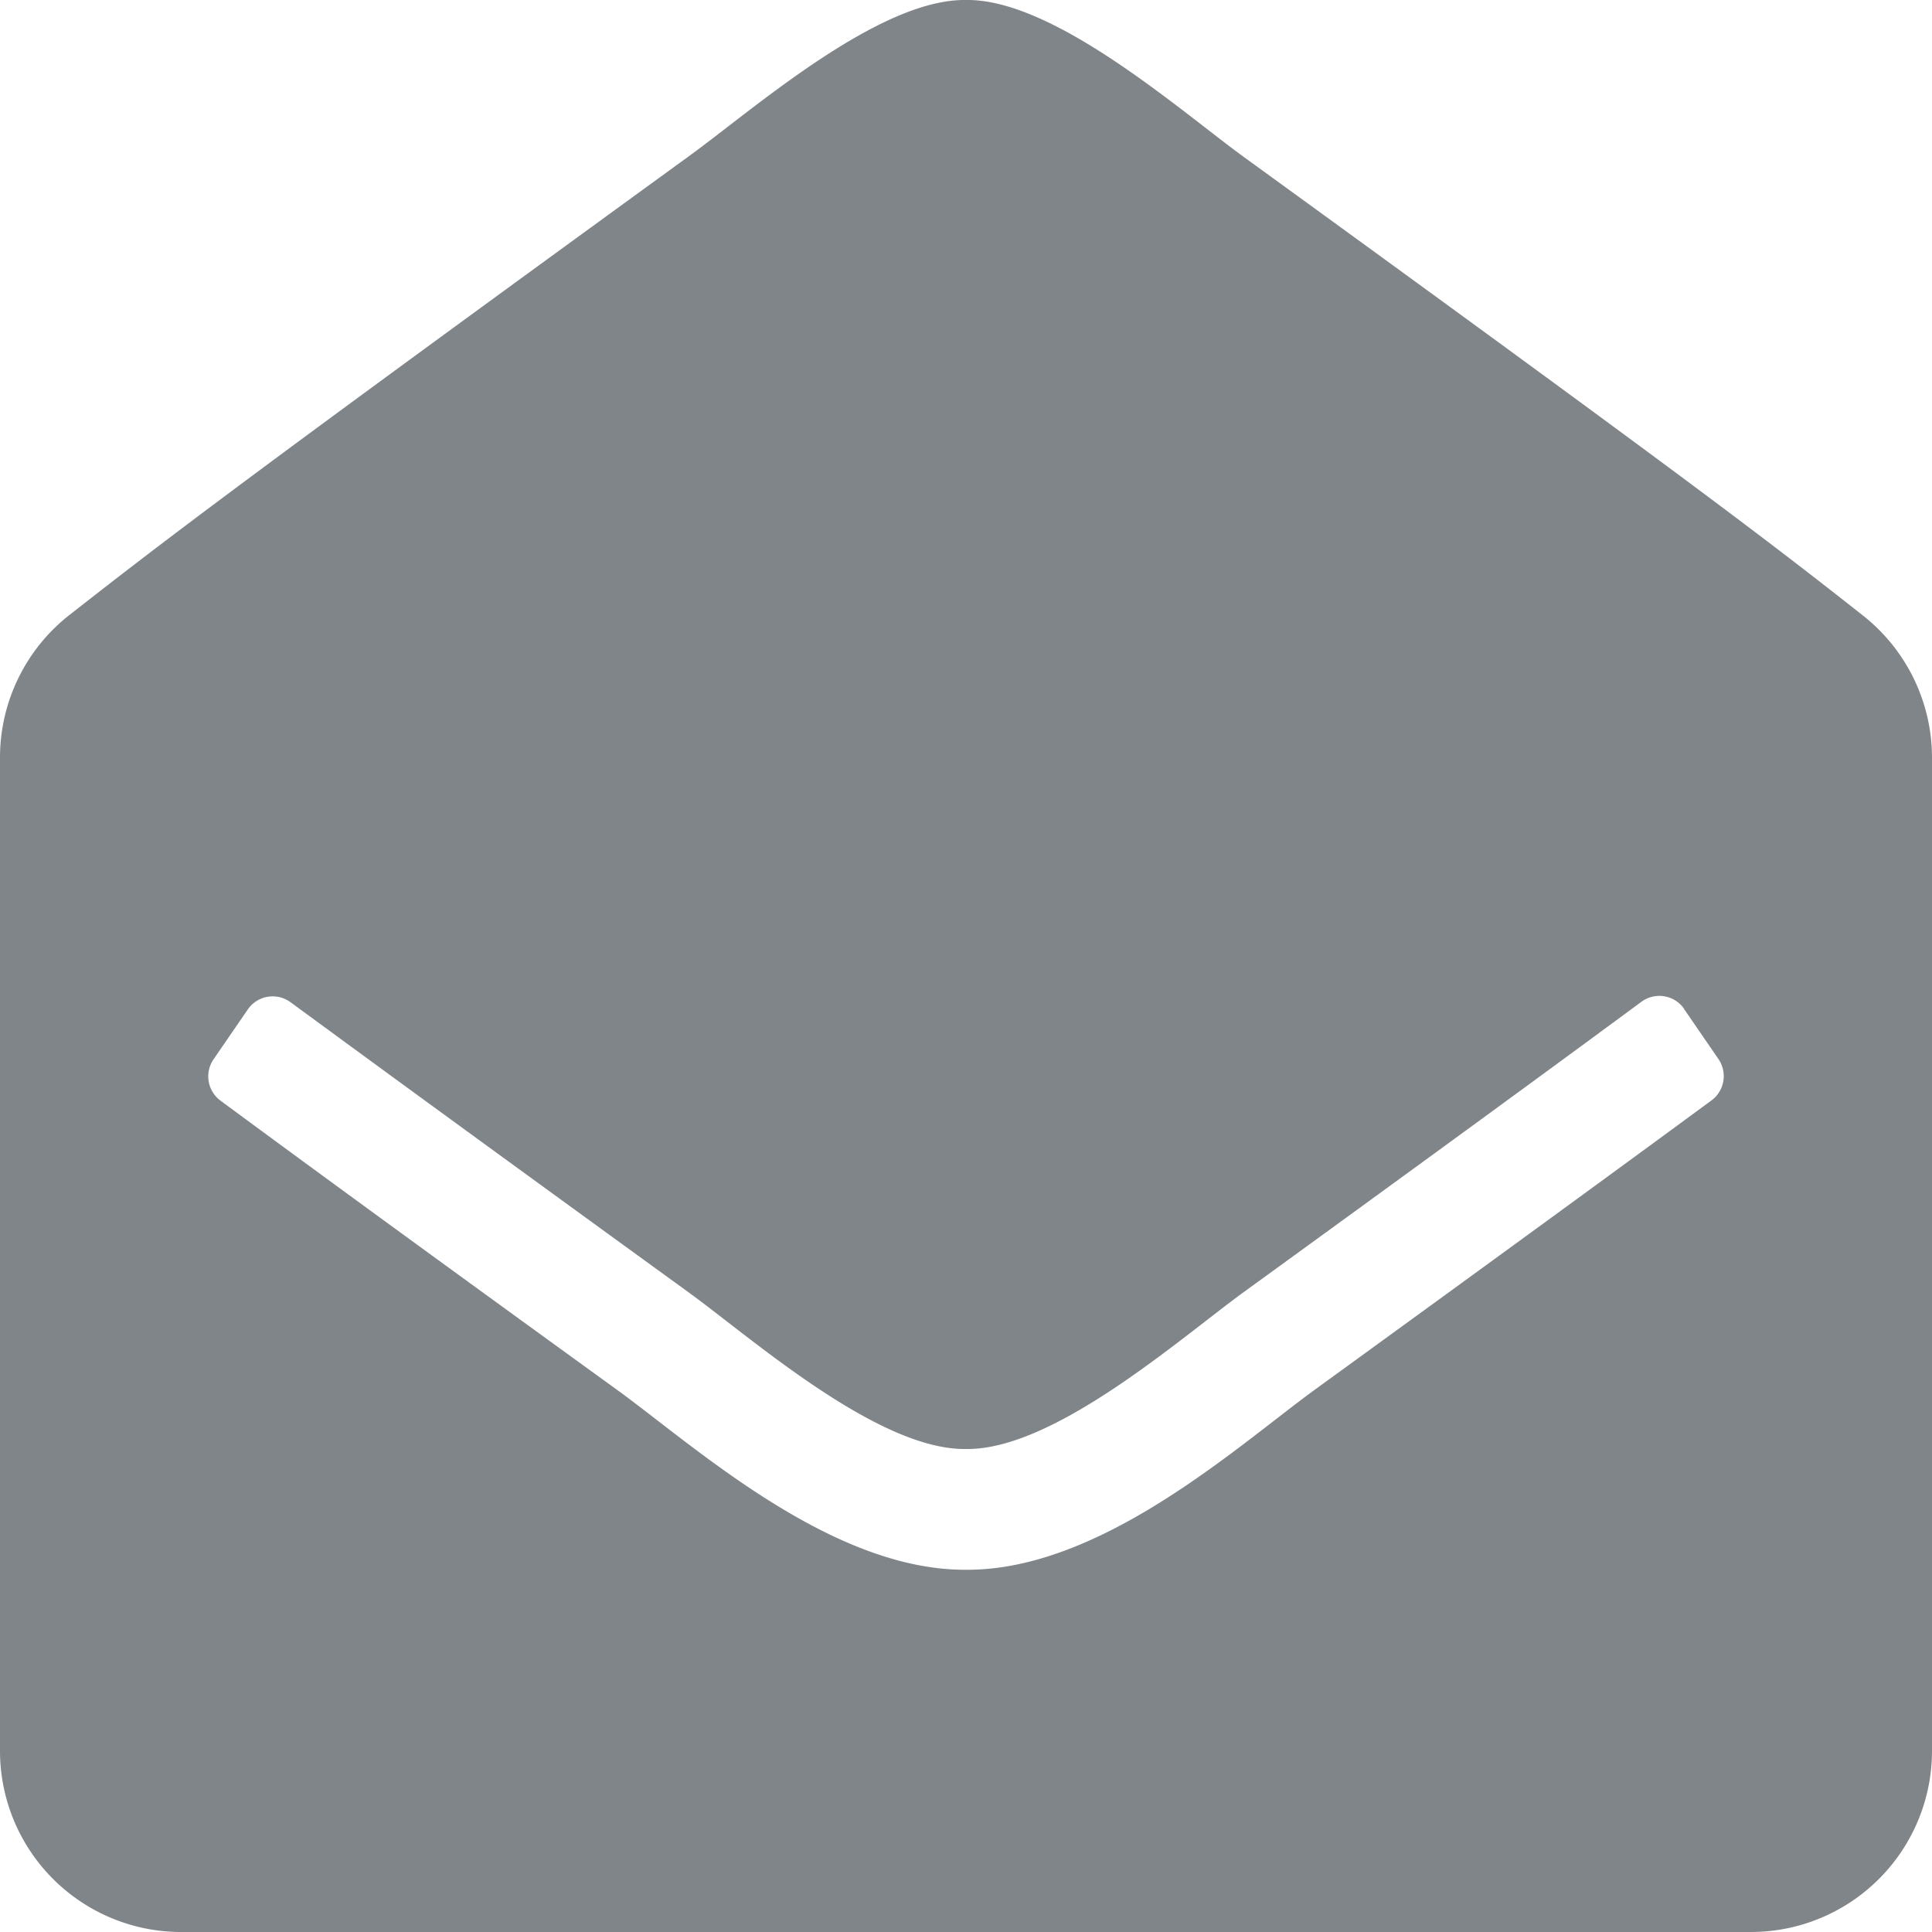 <svg xmlns="http://www.w3.org/2000/svg" width="16" height="16" viewBox="0 0 16 16">
  <path id="Icon_awesome-envelope-open" data-name="Icon awesome-envelope-open" d="M16,14.5A1.5,1.5,0,0,1,14.5,16H1.5A1.5,1.5,0,0,1,0,14.5V6.273a1.5,1.5,0,0,1,.575-1.18c.779-.61,1.422-1.105,5.131-3.8C6.232.912,7.275-.011,8,0c.725-.011,1.769.912,2.294,1.295,3.709,2.692,4.353,3.187,5.131,3.8A1.5,1.5,0,0,1,16,6.273ZM13.948,8.356a.25.25,0,0,0-.354-.06c-.714.527-1.733,1.272-3.3,2.409C9.768,11.089,8.725,12.011,8,12c-.725.011-1.767-.911-2.294-1.295C4.14,9.569,3.12,8.824,2.406,8.3a.25.25,0,0,0-.354.06l-.283.412a.25.25,0,0,0,.057.343c.715.528,1.733,1.272,3.291,2.4C5.75,11.975,6.883,13.007,8,13c1.116.008,2.249-1.024,2.883-1.487,1.558-1.131,2.576-1.874,3.291-2.4a.25.25,0,0,0,.057-.343l-.283-.412Z" fill="#80858a"/>
</svg>
